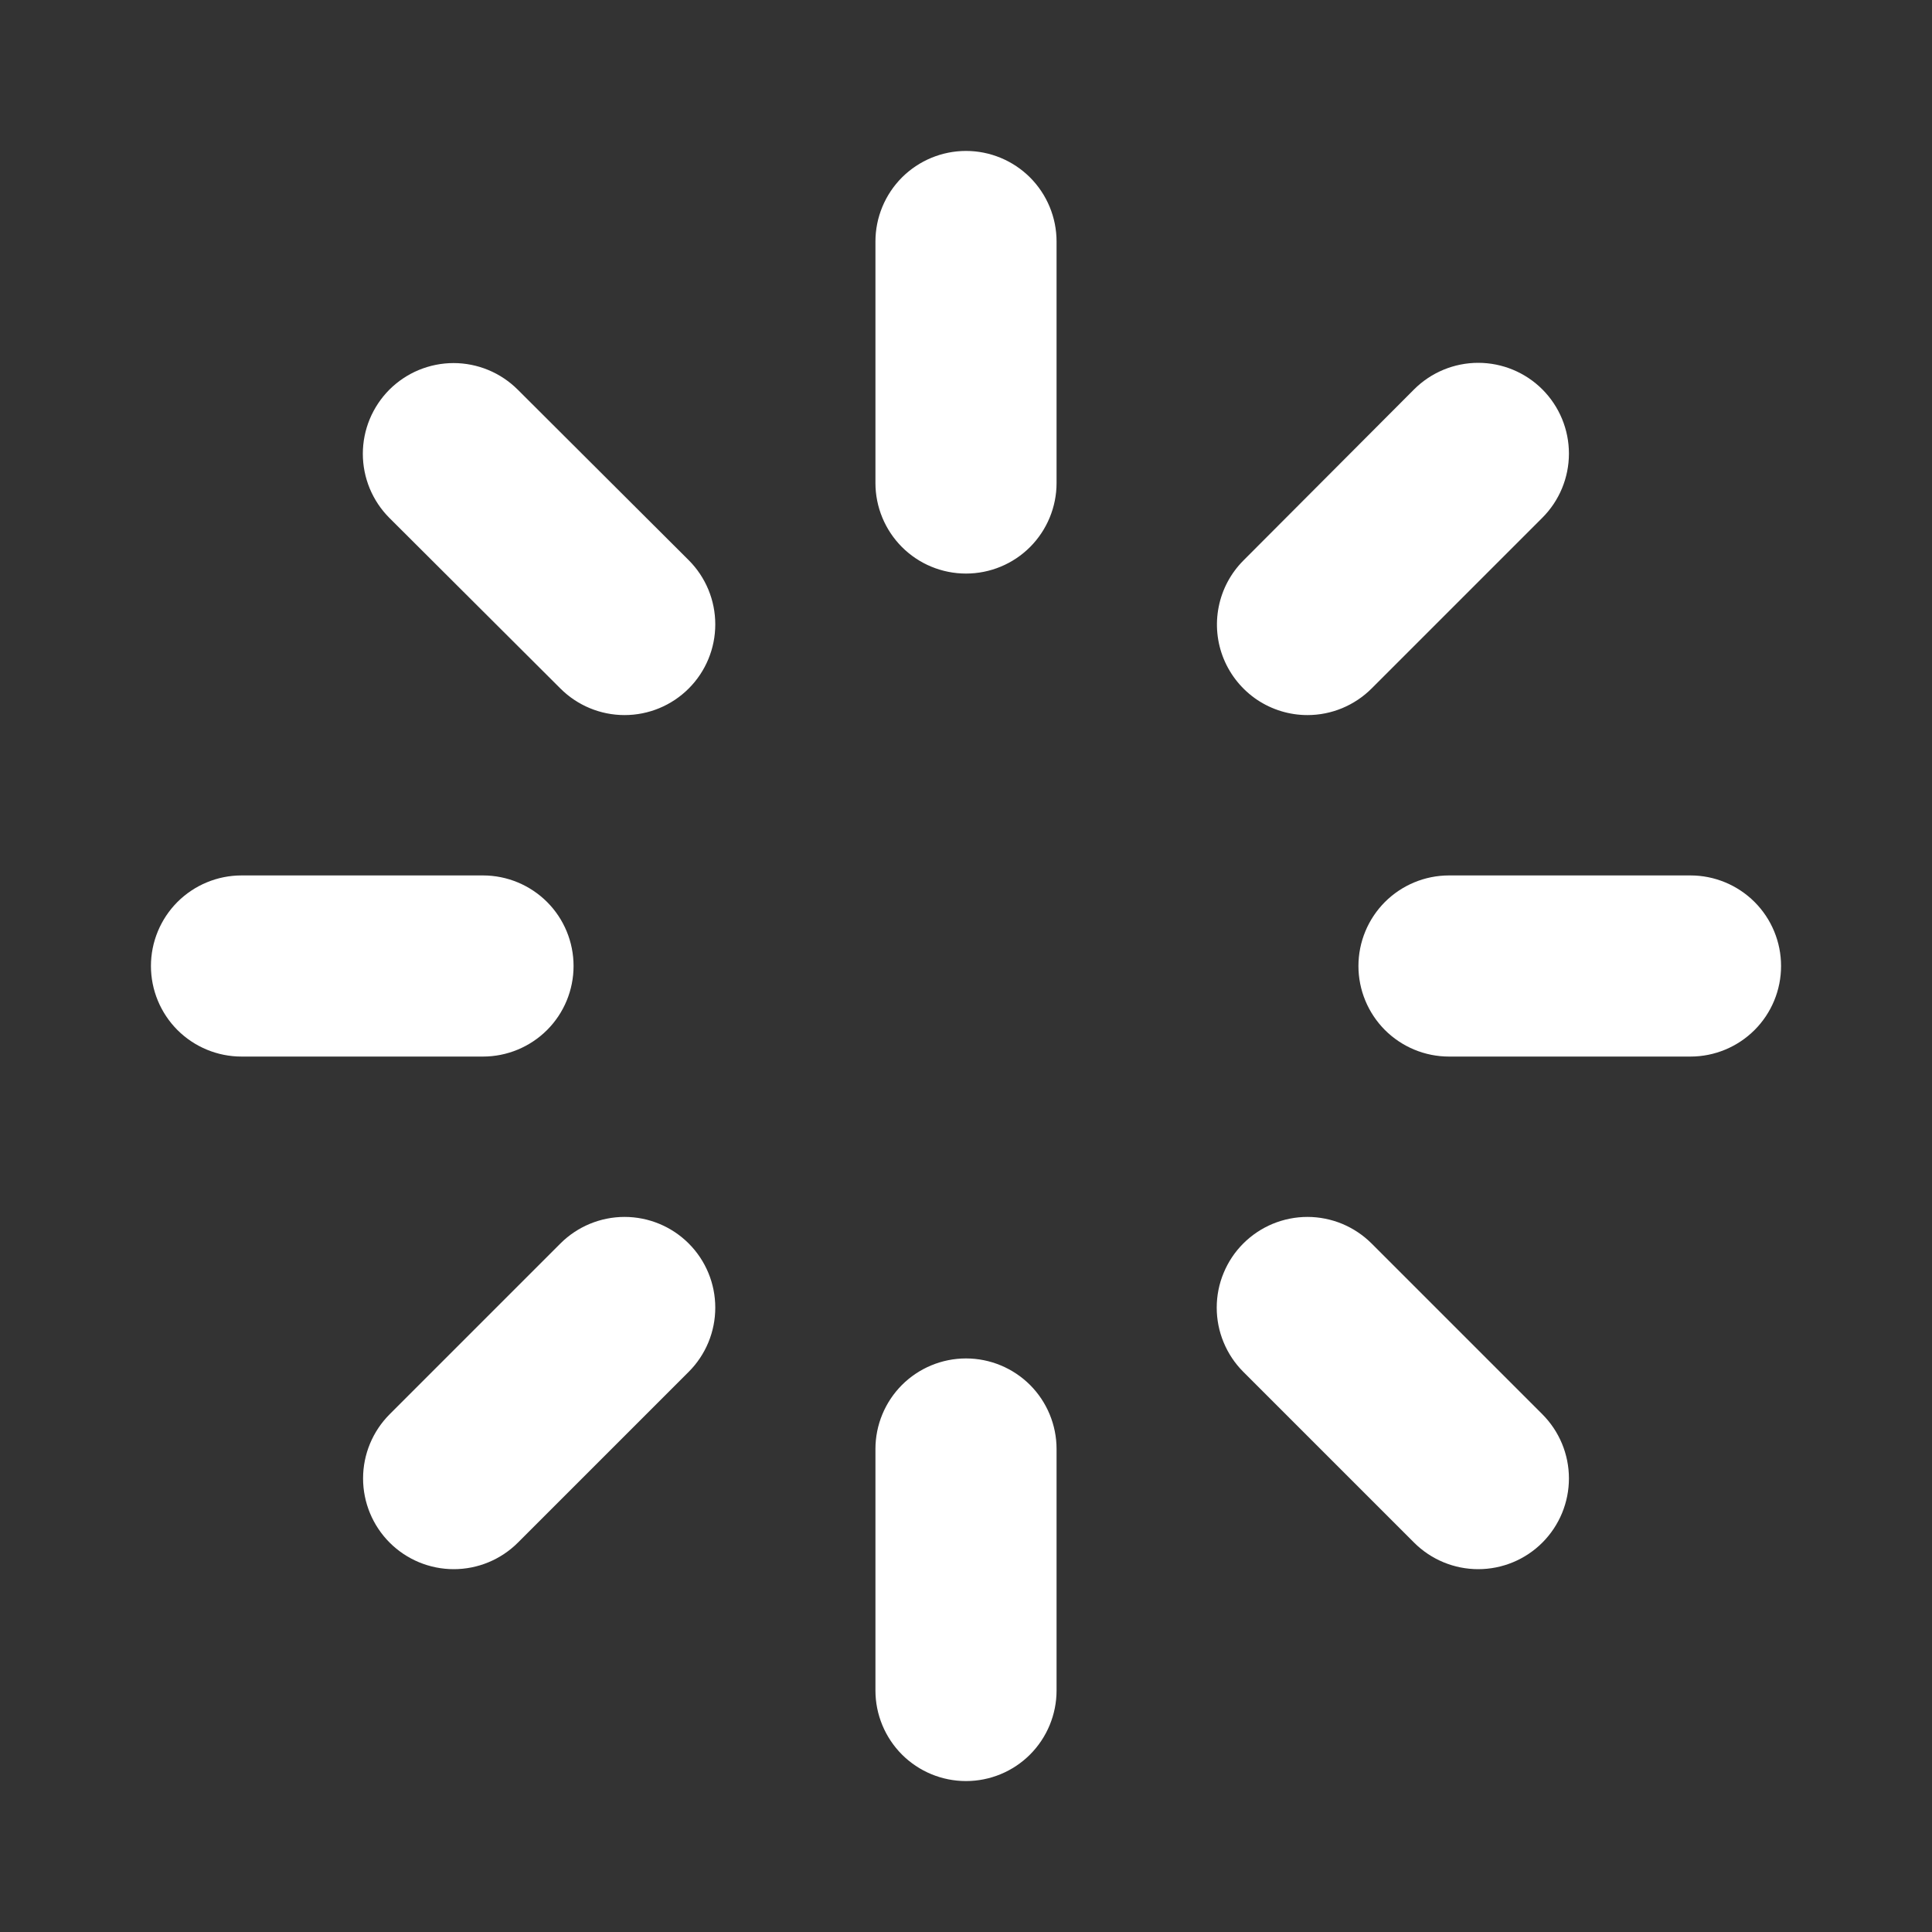 <svg width="40" height="40" viewBox="0 0 40 40" fill="none" xmlns="http://www.w3.org/2000/svg">
<rect x="0" y="0" width="40" height="40" fill="#333333" stroke="none"/>
<path d="M21.875 5V10C21.875 10.497 21.677 10.974 21.326 11.326C20.974 11.678 20.497 11.875 20 11.875C19.503 11.875 19.026 11.678 18.674 11.326C18.323 10.974 18.125 10.497 18.125 10V5C18.125 4.503 18.323 4.026 18.674 3.674C19.026 3.323 19.503 3.125 20 3.125C20.497 3.125 20.974 3.323 21.326 3.674C21.677 4.026 21.875 4.503 21.875 5ZM27.07 14.805C27.317 14.805 27.561 14.756 27.788 14.662C28.016 14.567 28.223 14.429 28.397 14.255L31.933 10.719C32.285 10.367 32.483 9.889 32.483 9.391C32.483 8.892 32.285 8.415 31.933 8.062C31.581 7.71 31.103 7.512 30.605 7.512C30.107 7.512 29.629 7.71 29.277 8.062L25.745 11.603C25.483 11.865 25.304 12.199 25.232 12.563C25.159 12.927 25.196 13.304 25.338 13.647C25.48 13.989 25.72 14.282 26.028 14.489C26.337 14.695 26.699 14.805 27.07 14.805ZM35 18.125H30C29.503 18.125 29.026 18.323 28.674 18.674C28.323 19.026 28.125 19.503 28.125 20C28.125 20.497 28.323 20.974 28.674 21.326C29.026 21.677 29.503 21.875 30 21.875H35C35.497 21.875 35.974 21.677 36.326 21.326C36.678 20.974 36.875 20.497 36.875 20C36.875 19.503 36.678 19.026 36.326 18.674C35.974 18.323 35.497 18.125 35 18.125ZM28.397 25.745C28.223 25.571 28.015 25.433 27.788 25.338C27.56 25.244 27.315 25.195 27.069 25.195C26.822 25.195 26.578 25.244 26.35 25.338C26.122 25.433 25.915 25.571 25.741 25.745C25.566 25.92 25.428 26.127 25.334 26.355C25.239 26.582 25.191 26.827 25.191 27.073C25.191 27.32 25.239 27.564 25.334 27.792C25.428 28.02 25.566 28.227 25.741 28.402L29.277 31.938C29.629 32.29 30.107 32.488 30.605 32.488C31.103 32.488 31.581 32.29 31.933 31.938C32.285 31.585 32.483 31.108 32.483 30.609C32.483 30.111 32.285 29.634 31.933 29.281L28.397 25.745ZM20 28.125C19.503 28.125 19.026 28.323 18.674 28.674C18.323 29.026 18.125 29.503 18.125 30V35C18.125 35.497 18.323 35.974 18.674 36.326C19.026 36.678 19.503 36.875 20 36.875C20.497 36.875 20.974 36.678 21.326 36.326C21.677 35.974 21.875 35.497 21.875 35V30C21.875 29.503 21.677 29.026 21.326 28.674C20.974 28.323 20.497 28.125 20 28.125ZM11.603 25.745L8.067 29.281C7.715 29.634 7.517 30.111 7.517 30.609C7.517 31.108 7.715 31.585 8.067 31.938C8.419 32.29 8.897 32.488 9.395 32.488C9.893 32.488 10.371 32.29 10.723 31.938L14.259 28.402C14.612 28.049 14.809 27.572 14.809 27.073C14.809 26.575 14.612 26.098 14.259 25.745C13.907 25.393 13.429 25.195 12.931 25.195C12.433 25.195 11.955 25.393 11.603 25.745ZM11.875 20C11.875 19.503 11.678 19.026 11.326 18.674C10.974 18.323 10.497 18.125 10 18.125H5C4.503 18.125 4.026 18.323 3.674 18.674C3.323 19.026 3.125 19.503 3.125 20C3.125 20.497 3.323 20.974 3.674 21.326C4.026 21.677 4.503 21.875 5 21.875H10C10.497 21.875 10.974 21.677 11.326 21.326C11.678 20.974 11.875 20.497 11.875 20ZM10.719 8.067C10.544 7.893 10.337 7.754 10.109 7.66C9.882 7.566 9.637 7.517 9.391 7.517C9.144 7.517 8.9 7.566 8.672 7.66C8.444 7.754 8.237 7.893 8.062 8.067C7.888 8.242 7.75 8.449 7.655 8.677C7.561 8.904 7.512 9.149 7.512 9.395C7.512 9.642 7.561 9.886 7.655 10.114C7.75 10.342 7.888 10.549 8.062 10.723L11.603 14.255C11.955 14.607 12.433 14.805 12.931 14.805C13.429 14.805 13.907 14.607 14.259 14.255C14.612 13.902 14.809 13.425 14.809 12.927C14.809 12.428 14.612 11.951 14.259 11.598L10.719 8.067Z" fill="white"/>
</svg>

